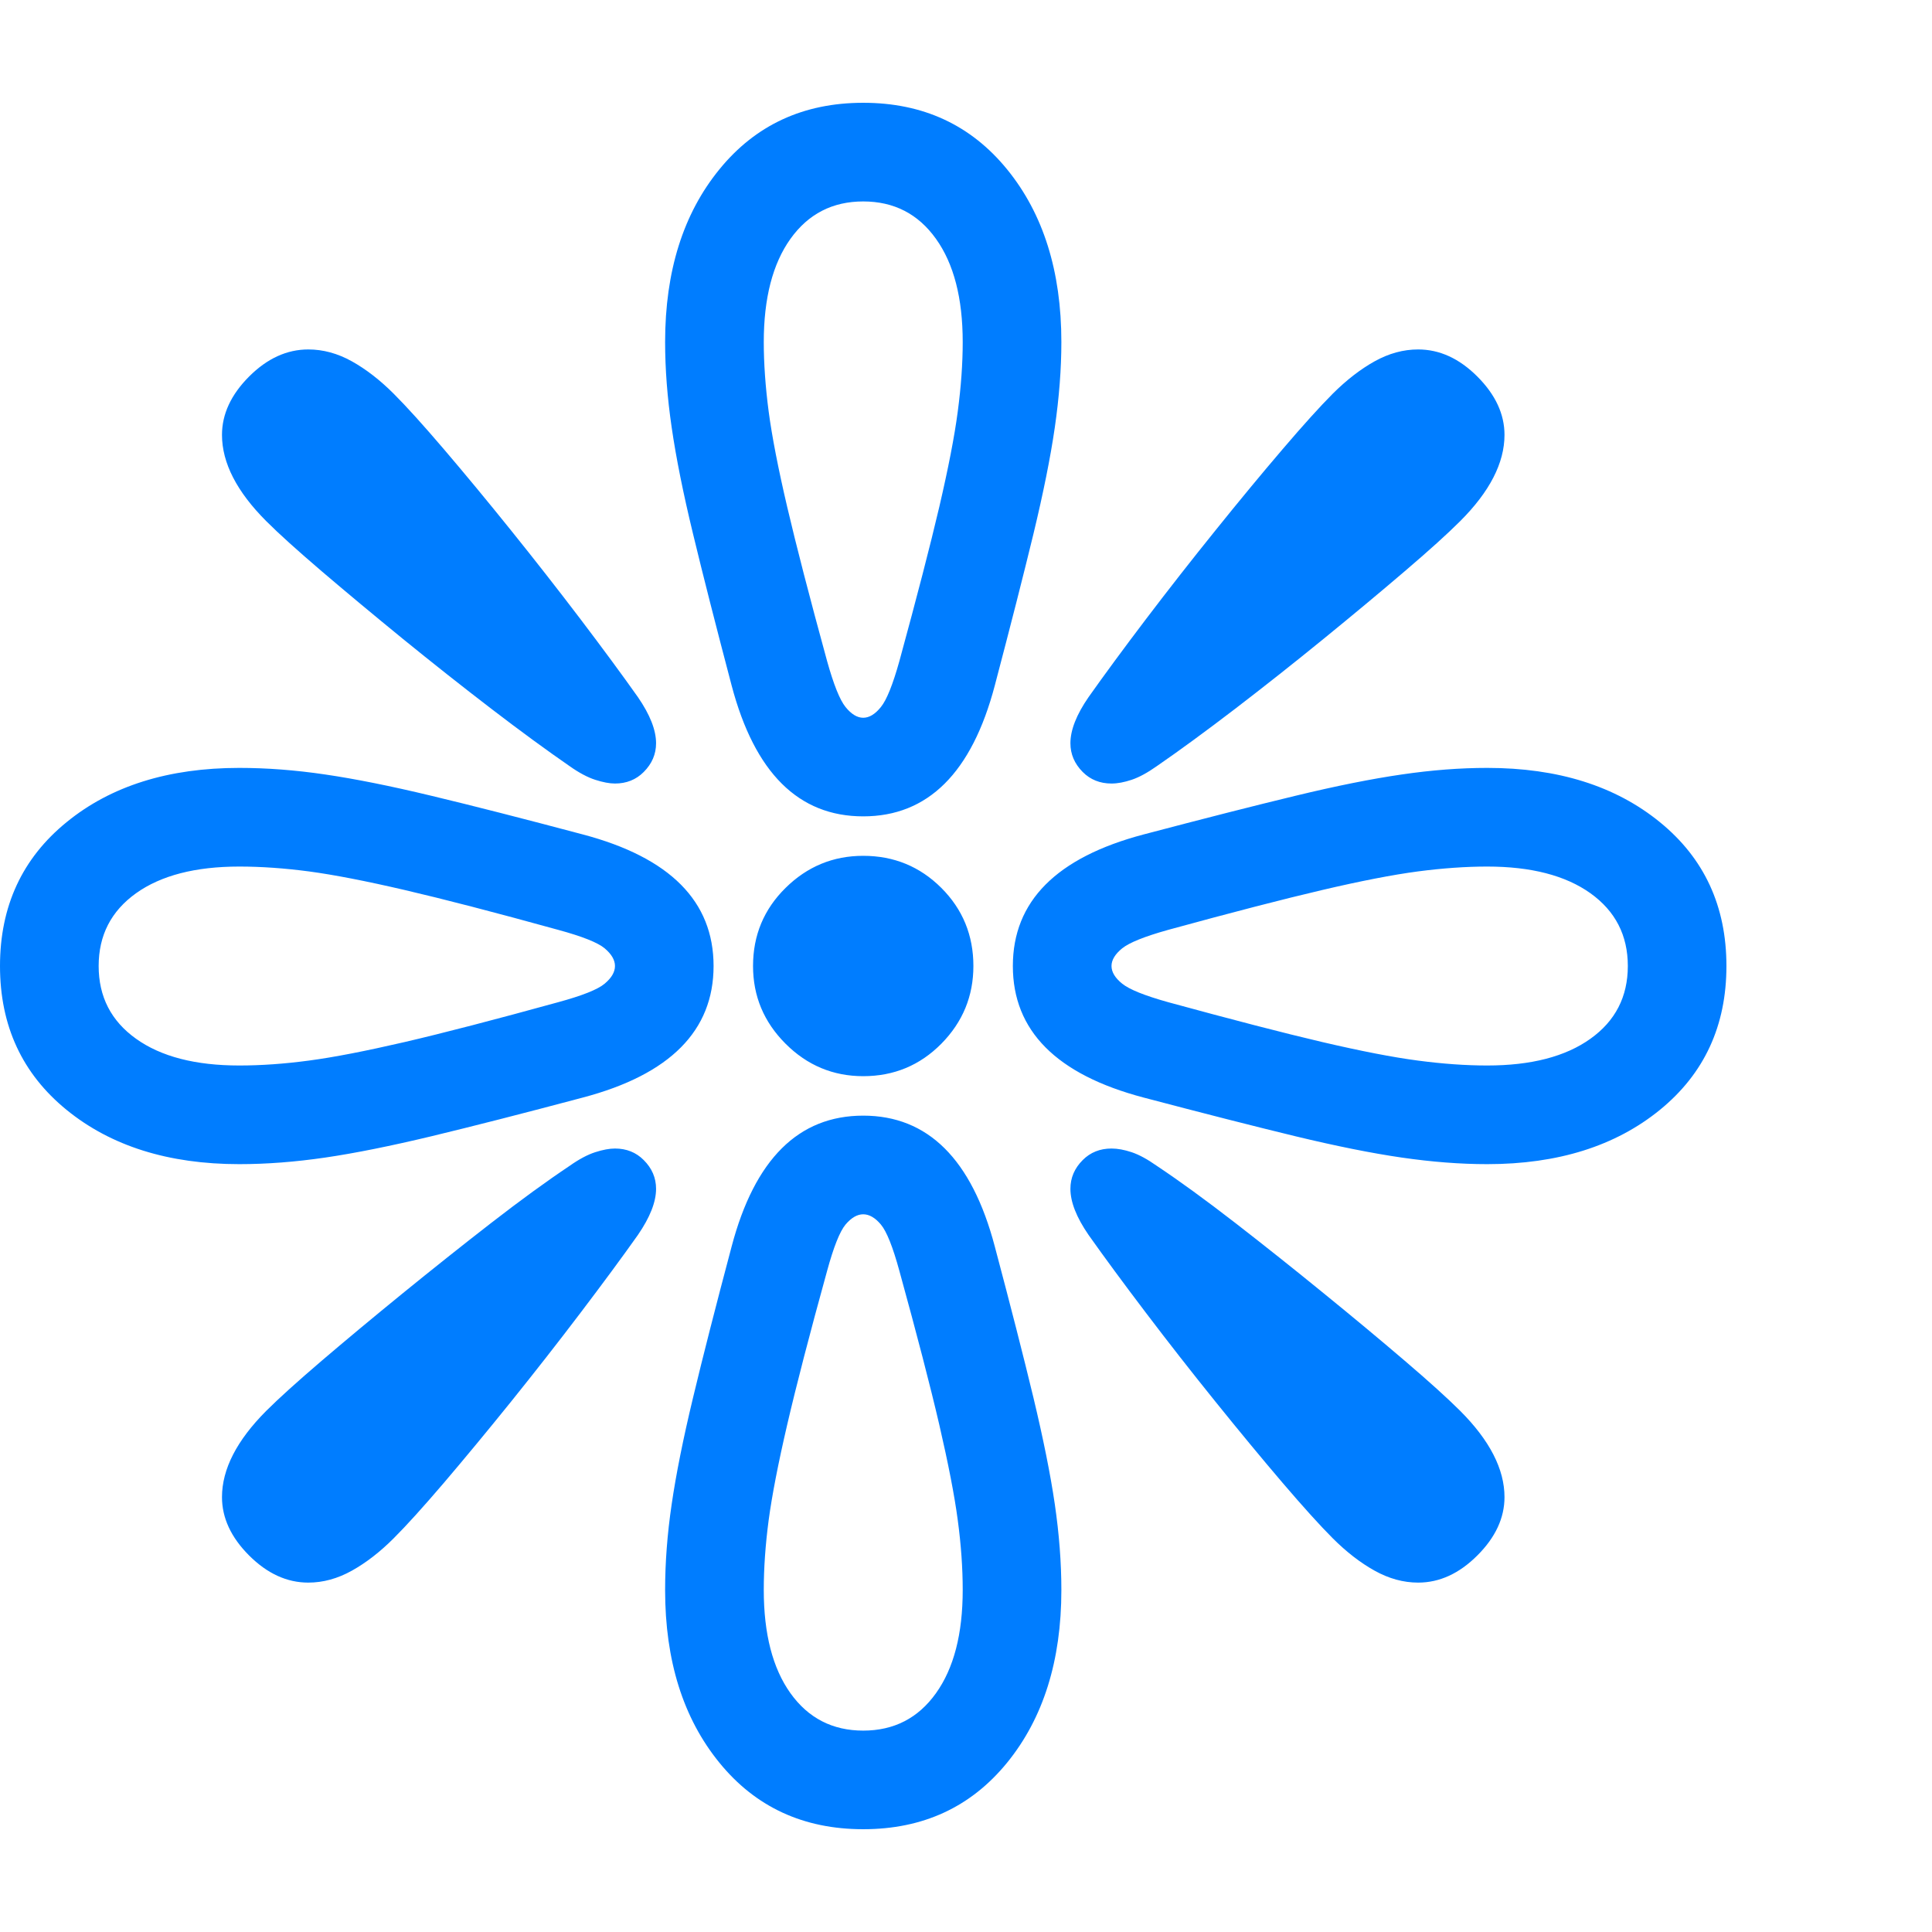 <svg version="1.1" xmlns="http://www.w3.org/2000/svg" style="fill:rgba(0,0,0,1.0)" width="256" height="256" viewBox="0 0 36.719 32.812"><path fill="rgb(0, 125, 255)" d="M28.266 20.172 C27.755 20.172 27.214 20.13 26.641 20.047 C26.068 19.964 25.393 19.828 24.617 19.641 C23.841 19.453 22.88 19.208 21.734 18.906 C20.078 18.469 19.25 17.635 19.25 16.406 C19.25 15.177 20.078 14.344 21.734 13.906 C22.88 13.604 23.841 13.359 24.617 13.172 C25.393 12.984 26.068 12.849 26.641 12.766 C27.214 12.682 27.755 12.641 28.266 12.641 C29.609 12.641 30.703 12.984 31.547 13.672 C32.391 14.359 32.812 15.271 32.812 16.406 C32.812 17.542 32.391 18.453 31.547 19.141 C30.703 19.828 29.609 20.172 28.266 20.172 Z M5.859 28.125 C5.453 28.125 5.078 27.953 4.734 27.609 C4.391 27.266 4.219 26.896 4.219 26.5 C4.219 25.969 4.5 25.422 5.062 24.859 C5.302 24.62 5.654 24.302 6.117 23.906 C6.581 23.51 7.094 23.083 7.656 22.625 C8.219 22.167 8.779 21.721 9.336 21.289 C9.893 20.857 10.391 20.495 10.828 20.203 C11.005 20.078 11.167 19.992 11.312 19.945 C11.458 19.898 11.583 19.875 11.688 19.875 C11.906 19.875 12.089 19.948 12.234 20.094 C12.391 20.25 12.469 20.432 12.469 20.641 C12.469 20.891 12.354 21.182 12.125 21.516 C11.823 21.943 11.458 22.437 11.031 23 C10.604 23.563 10.164 24.125 9.711 24.688 C9.258 25.25 8.833 25.763 8.438 26.227 C8.042 26.69 7.724 27.042 7.484 27.281 C7.224 27.542 6.958 27.747 6.688 27.898 C6.417 28.049 6.141 28.125 5.859 28.125 Z M4.547 20.172 C3.203 20.172 2.109 19.828 1.266 19.141 C0.422 18.453 0 17.542 0 16.406 C0 15.271 0.422 14.359 1.266 13.672 C2.109 12.984 3.203 12.641 4.547 12.641 C5.068 12.641 5.612 12.682 6.18 12.766 C6.747 12.849 7.422 12.984 8.203 13.172 C8.984 13.359 9.943 13.604 11.078 13.906 C12.734 14.344 13.562 15.177 13.562 16.406 C13.562 17.635 12.734 18.469 11.078 18.906 C9.943 19.208 8.984 19.453 8.203 19.641 C7.422 19.828 6.747 19.964 6.18 20.047 C5.612 20.13 5.068 20.172 4.547 20.172 Z M4.547 18.297 C4.964 18.297 5.406 18.266 5.875 18.203 C6.344 18.141 6.948 18.023 7.688 17.852 C8.427 17.68 9.401 17.427 10.609 17.094 C11.068 16.969 11.362 16.852 11.492 16.742 C11.622 16.633 11.688 16.521 11.688 16.406 C11.688 16.292 11.622 16.18 11.492 16.07 C11.362 15.961 11.068 15.844 10.609 15.719 C9.401 15.385 8.427 15.133 7.688 14.961 C6.948 14.789 6.344 14.672 5.875 14.609 C5.406 14.547 4.964 14.516 4.547 14.516 C3.714 14.516 3.06 14.685 2.586 15.023 C2.112 15.362 1.875 15.823 1.875 16.406 C1.875 16.99 2.112 17.451 2.586 17.789 C3.06 18.128 3.714 18.297 4.547 18.297 Z M16.406 32.812 C15.271 32.812 14.359 32.391 13.672 31.547 C12.984 30.703 12.641 29.609 12.641 28.266 C12.641 27.745 12.682 27.201 12.766 26.633 C12.849 26.065 12.984 25.391 13.172 24.609 C13.359 23.828 13.604 22.87 13.906 21.734 C14.344 20.078 15.177 19.25 16.406 19.25 C17.635 19.25 18.469 20.078 18.906 21.734 C19.208 22.87 19.453 23.828 19.641 24.609 C19.828 25.391 19.964 26.065 20.047 26.633 C20.13 27.201 20.172 27.745 20.172 28.266 C20.172 29.609 19.828 30.703 19.141 31.547 C18.453 32.391 17.542 32.812 16.406 32.812 Z M16.406 30.938 C16.99 30.938 17.451 30.701 17.789 30.227 C18.128 29.753 18.297 29.099 18.297 28.266 C18.297 27.849 18.266 27.406 18.203 26.938 C18.141 26.469 18.023 25.865 17.852 25.125 C17.68 24.385 17.427 23.411 17.094 22.203 C16.969 21.745 16.852 21.451 16.742 21.32 C16.633 21.19 16.521 21.125 16.406 21.125 C16.292 21.125 16.18 21.19 16.07 21.32 C15.961 21.451 15.844 21.745 15.719 22.203 C15.385 23.411 15.133 24.385 14.961 25.125 C14.789 25.865 14.672 26.469 14.609 26.938 C14.547 27.406 14.516 27.849 14.516 28.266 C14.516 29.099 14.685 29.753 15.023 30.227 C15.362 30.701 15.823 30.938 16.406 30.938 Z M11.688 12.938 C11.583 12.938 11.458 12.914 11.312 12.867 C11.167 12.82 11.005 12.734 10.828 12.609 C10.391 12.307 9.893 11.943 9.336 11.516 C8.779 11.089 8.219 10.646 7.656 10.188 C7.094 9.729 6.581 9.302 6.117 8.906 C5.654 8.51 5.302 8.193 5.062 7.953 C4.5 7.391 4.219 6.844 4.219 6.312 C4.219 5.917 4.391 5.547 4.734 5.203 C5.078 4.859 5.453 4.688 5.859 4.688 C6.141 4.688 6.417 4.763 6.688 4.914 C6.958 5.065 7.224 5.271 7.484 5.531 C7.724 5.771 8.042 6.122 8.438 6.586 C8.833 7.049 9.258 7.562 9.711 8.125 C10.164 8.688 10.604 9.25 11.031 9.812 C11.458 10.375 11.823 10.87 12.125 11.297 C12.354 11.63 12.469 11.922 12.469 12.172 C12.469 12.38 12.391 12.562 12.234 12.719 C12.089 12.865 11.906 12.938 11.688 12.938 Z M16.406 18.5 C15.833 18.5 15.341 18.294 14.93 17.883 C14.518 17.471 14.312 16.979 14.312 16.406 C14.312 15.823 14.518 15.328 14.93 14.922 C15.341 14.516 15.833 14.312 16.406 14.312 C16.99 14.312 17.484 14.516 17.891 14.922 C18.297 15.328 18.5 15.823 18.5 16.406 C18.5 16.979 18.297 17.471 17.891 17.883 C17.484 18.294 16.99 18.5 16.406 18.5 Z M26.953 28.125 C26.672 28.125 26.396 28.049 26.125 27.898 C25.854 27.747 25.589 27.542 25.328 27.281 C25.089 27.042 24.771 26.69 24.375 26.227 C23.979 25.763 23.555 25.25 23.102 24.688 C22.648 24.125 22.208 23.563 21.781 23 C21.354 22.437 20.99 21.943 20.688 21.516 C20.458 21.182 20.344 20.891 20.344 20.641 C20.344 20.432 20.422 20.25 20.578 20.094 C20.724 19.948 20.906 19.875 21.125 19.875 C21.24 19.875 21.367 19.898 21.508 19.945 C21.648 19.992 21.807 20.078 21.984 20.203 C22.422 20.495 22.919 20.857 23.477 21.289 C24.034 21.721 24.594 22.167 25.156 22.625 C25.719 23.083 26.232 23.51 26.695 23.906 C27.159 24.302 27.51 24.62 27.75 24.859 C28.313 25.422 28.594 25.969 28.594 26.5 C28.594 26.896 28.422 27.266 28.078 27.609 C27.734 27.953 27.359 28.125 26.953 28.125 Z M16.406 13.562 C15.177 13.562 14.344 12.734 13.906 11.078 C13.604 9.932 13.359 8.971 13.172 8.195 C12.984 7.419 12.849 6.745 12.766 6.172 C12.682 5.599 12.641 5.057 12.641 4.547 C12.641 3.203 12.984 2.109 13.672 1.266 C14.359 0.422 15.271 -0 16.406 -0 C17.542 -0 18.453 0.422 19.141 1.266 C19.828 2.109 20.172 3.203 20.172 4.547 C20.172 5.057 20.13 5.599 20.047 6.172 C19.964 6.745 19.828 7.419 19.641 8.195 C19.453 8.971 19.208 9.932 18.906 11.078 C18.469 12.734 17.635 13.562 16.406 13.562 Z M28.266 18.297 C29.099 18.297 29.753 18.128 30.227 17.789 C30.701 17.451 30.938 16.99 30.938 16.406 C30.938 15.823 30.701 15.362 30.227 15.023 C29.753 14.685 29.099 14.516 28.266 14.516 C27.859 14.516 27.419 14.547 26.945 14.609 C26.471 14.672 25.867 14.789 25.133 14.961 C24.398 15.133 23.422 15.385 22.203 15.719 C21.755 15.844 21.464 15.961 21.328 16.07 C21.193 16.18 21.125 16.292 21.125 16.406 C21.125 16.521 21.193 16.633 21.328 16.742 C21.464 16.852 21.755 16.969 22.203 17.094 C23.422 17.427 24.398 17.68 25.133 17.852 C25.867 18.023 26.471 18.141 26.945 18.203 C27.419 18.266 27.859 18.297 28.266 18.297 Z M16.406 11.688 C16.521 11.688 16.633 11.62 16.742 11.484 C16.852 11.349 16.969 11.057 17.094 10.609 C17.427 9.391 17.68 8.414 17.852 7.68 C18.023 6.945 18.141 6.341 18.203 5.867 C18.266 5.393 18.297 4.953 18.297 4.547 C18.297 3.714 18.128 3.06 17.789 2.586 C17.451 2.112 16.99 1.875 16.406 1.875 C15.823 1.875 15.362 2.112 15.023 2.586 C14.685 3.06 14.516 3.714 14.516 4.547 C14.516 4.953 14.547 5.393 14.609 5.867 C14.672 6.341 14.789 6.945 14.961 7.68 C15.133 8.414 15.385 9.391 15.719 10.609 C15.844 11.057 15.961 11.349 16.07 11.484 C16.18 11.62 16.292 11.688 16.406 11.688 Z M21.125 12.938 C20.906 12.938 20.724 12.865 20.578 12.719 C20.422 12.562 20.344 12.38 20.344 12.172 C20.344 11.922 20.458 11.63 20.688 11.297 C20.99 10.87 21.354 10.375 21.781 9.812 C22.208 9.25 22.648 8.688 23.102 8.125 C23.555 7.562 23.979 7.049 24.375 6.586 C24.771 6.122 25.089 5.771 25.328 5.531 C25.589 5.271 25.854 5.065 26.125 4.914 C26.396 4.763 26.672 4.688 26.953 4.688 C27.359 4.688 27.734 4.859 28.078 5.203 C28.422 5.547 28.594 5.917 28.594 6.312 C28.594 6.844 28.313 7.391 27.75 7.953 C27.51 8.193 27.159 8.51 26.695 8.906 C26.232 9.302 25.719 9.729 25.156 10.188 C24.594 10.646 24.034 11.089 23.477 11.516 C22.919 11.943 22.422 12.307 21.984 12.609 C21.807 12.734 21.648 12.82 21.508 12.867 C21.367 12.914 21.24 12.938 21.125 12.938 Z M36.719 27.344" /></svg>